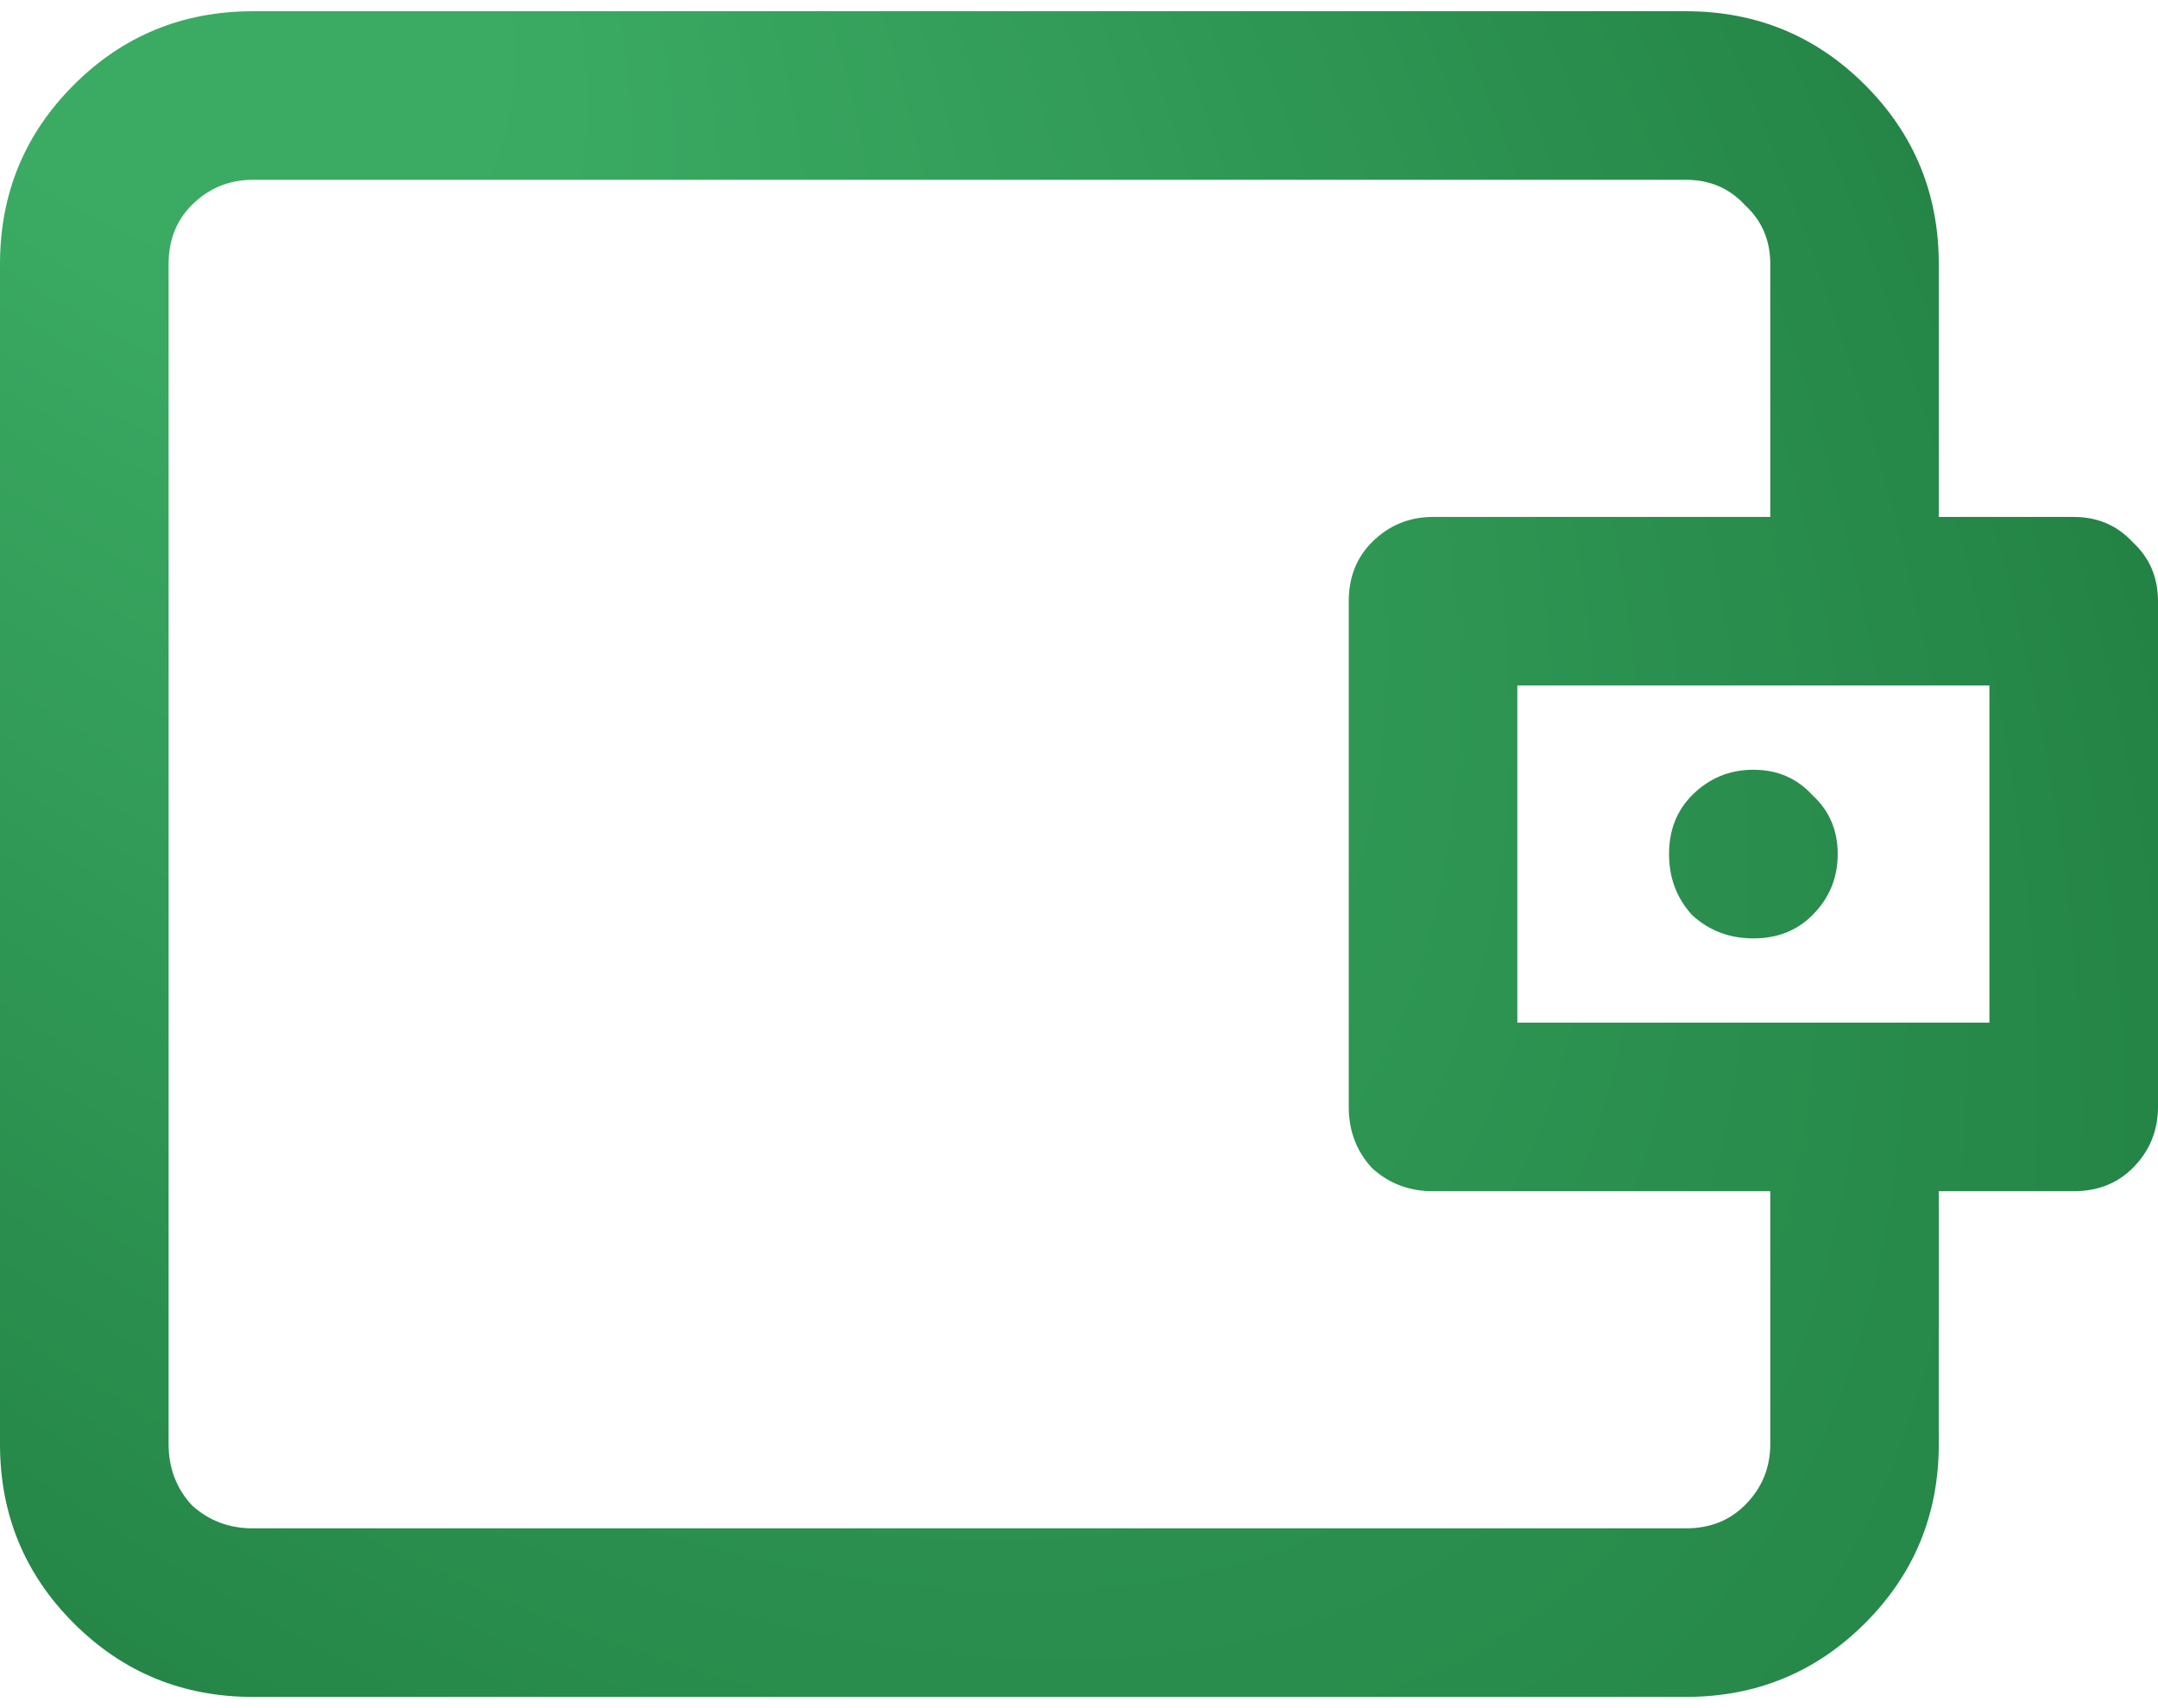 <svg width="24" height="19" viewBox="0 0 24 19" fill="none" xmlns="http://www.w3.org/2000/svg">
    <defs>
        <radialGradient id="paint0_radial" cx="0" cy="0" r="1" gradientUnits="userSpaceOnUse"
            gradientTransform="translate(0.386 -3) rotate(51.044) scale(34.657 17.472)">
            <stop offset="0.2" stop-color="#3BAB63" />
            <stop offset="1" stop-color="#218043" />
        </radialGradient>
    </defs>
    <path
        d="M23.062 5.75H21.562V2.938C21.562 2.156 21.289 1.492 20.742 0.945C20.195 0.398 19.531 0.125 18.75 0.125H2.812C2.031 0.125 1.367 0.398 0.82 0.945C0.273 1.492 0 2.156 0 2.938V16.062C0 16.844 0.273 17.508 0.82 18.055C1.367 18.602 2.031 18.875 2.812 18.875H18.75C19.531 18.875 20.195 18.602 20.742 18.055C21.289 17.508 21.562 16.844 21.562 16.062V13.25H23.062C23.328 13.25 23.547 13.164 23.719 12.992C23.906 12.805 24 12.578 24 12.312V6.688C24 6.422 23.906 6.203 23.719 6.031C23.547 5.844 23.328 5.75 23.062 5.75ZM19.688 16.062C19.688 16.328 19.594 16.555 19.406 16.742C19.234 16.914 19.016 17 18.75 17H2.812C2.547 17 2.32 16.914 2.133 16.742C1.961 16.555 1.875 16.328 1.875 16.062V2.938C1.875 2.672 1.961 2.453 2.133 2.281C2.32 2.094 2.547 2 2.812 2H18.75C19.016 2 19.234 2.094 19.406 2.281C19.594 2.453 19.688 2.672 19.688 2.938V5.75H15.938C15.672 5.75 15.445 5.844 15.258 6.031C15.086 6.203 15 6.422 15 6.688V12.312C15 12.578 15.086 12.805 15.258 12.992C15.445 13.164 15.672 13.25 15.938 13.25H19.688V16.062ZM22.125 11.375C22 11.375 21.68 11.375 21.164 11.375C20.648 11.375 20.094 11.375 19.5 11.375C18.906 11.375 18.352 11.375 17.836 11.375C17.32 11.375 17 11.375 16.875 11.375V7.625C17 7.625 17.32 7.625 17.836 7.625C18.352 7.625 18.906 7.625 19.5 7.625C20.094 7.625 20.648 7.625 21.164 7.625C21.68 7.625 22 7.625 22.125 7.625V11.375ZM20.438 9.5C20.438 9.766 20.344 9.992 20.156 10.18C19.984 10.352 19.766 10.438 19.5 10.438C19.234 10.438 19.008 10.352 18.82 10.18C18.648 9.992 18.562 9.766 18.562 9.5C18.562 9.234 18.648 9.016 18.82 8.844C19.008 8.656 19.234 8.562 19.5 8.562C19.766 8.562 19.984 8.656 20.156 8.844C20.344 9.016 20.438 9.234 20.438 9.5Z"
        fill="url(#paint0_radial)" />
</svg>
